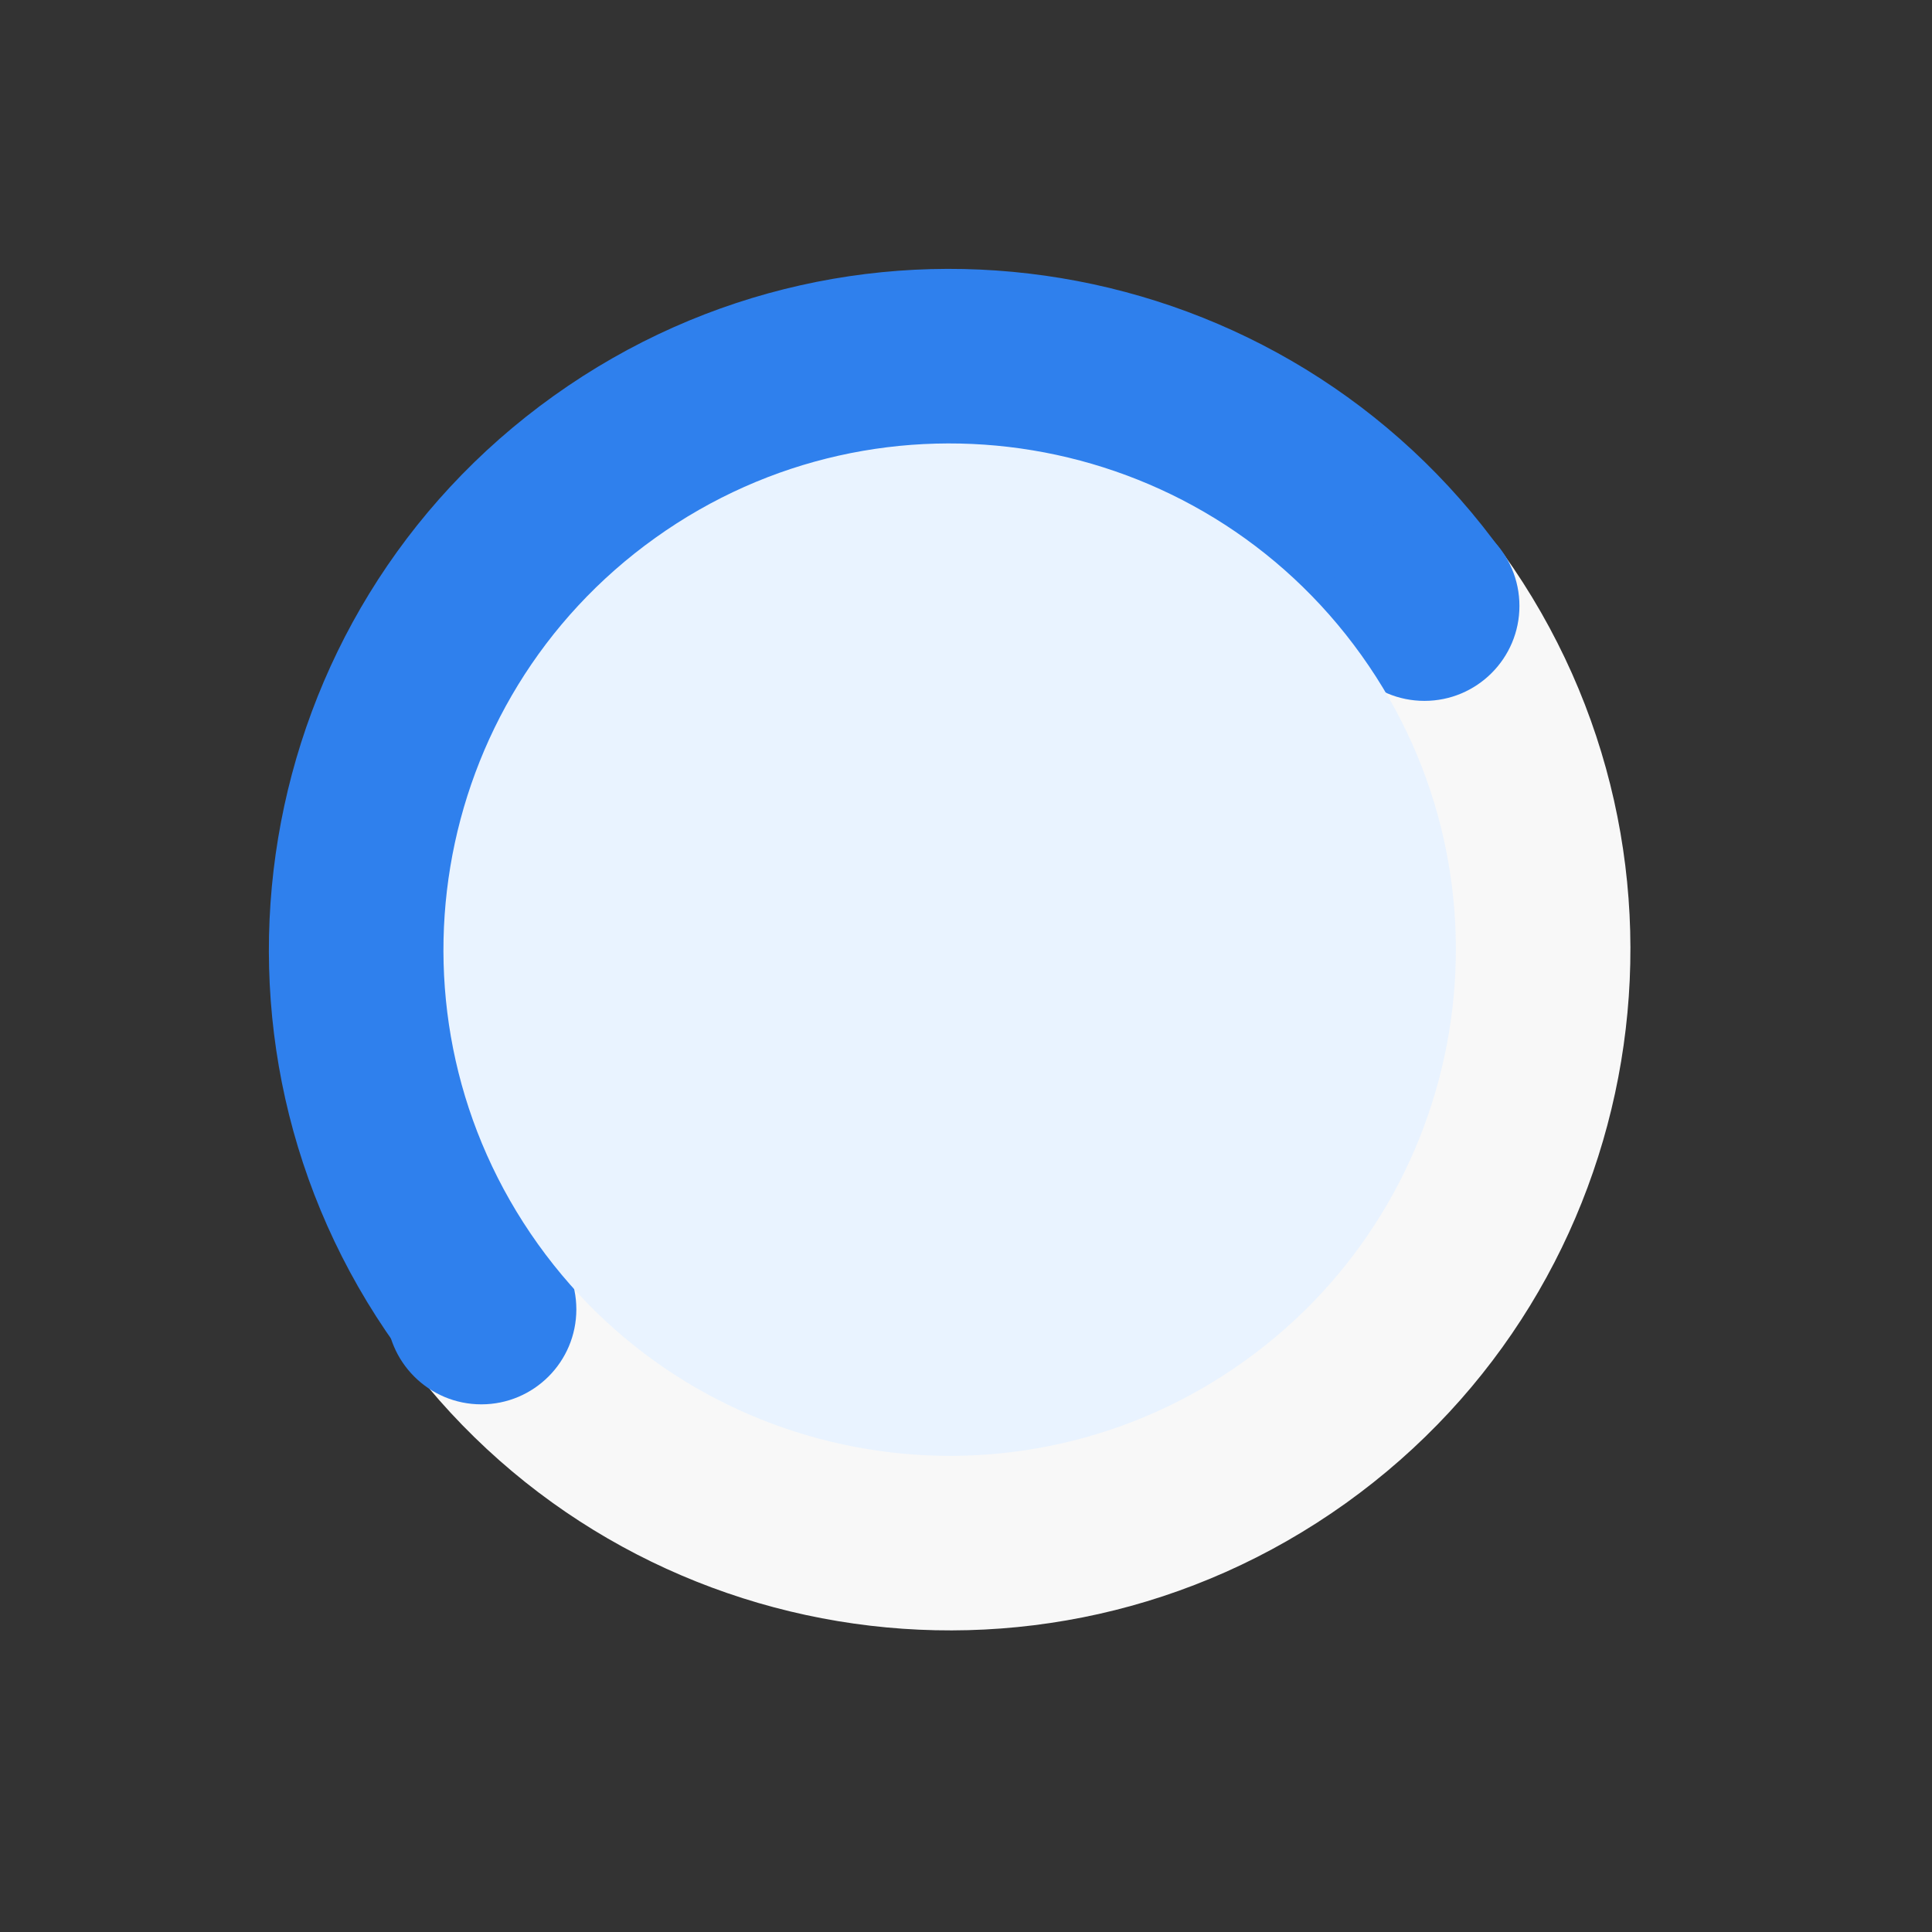 <svg width="35" height="35" viewBox="0 0 35 35" fill="none" xmlns="http://www.w3.org/2000/svg">
<rect x="0" y="0" width="35" height="35" fill="#333333" stroke="none"/>
<g id="Group 1976">
<path id="Subtract" fill-rule="evenodd" clip-rule="evenodd" d="M7.171 24.375L27.236 10.032L27.277 10.09C27.263 10.071 27.25 10.052 27.236 10.032C23.275 4.492 15.573 3.211 10.032 7.171C4.492 11.132 3.211 18.834 7.171 24.375Z" fill="#2F80ED"/>
<path id="Subtract_2" fill-rule="evenodd" clip-rule="evenodd" d="M7.171 24.375C7.171 24.375 7.171 24.375 7.171 24.375C11.132 29.916 18.834 31.196 24.375 27.236C29.916 23.275 31.197 15.573 27.236 10.032C27.224 10.016 27.212 9.999 27.2 9.983L27.236 10.032L7.171 24.375Z" fill="#F8F8F8"/>
<path id="Ellipse 12" d="M10.441 23.72C10.441 24.671 9.67 25.441 8.72 25.441C7.77 25.441 7 24.671 7 23.72C7 22.77 7.77 22 8.72 22C9.67 22 10.441 22.77 10.441 23.72Z" fill="#2F80ED"/>
<path id="Ellipse 13" d="M27.526 10.977C27.526 11.927 26.755 12.697 25.805 12.697C24.855 12.697 24.085 11.927 24.085 10.977C24.085 10.027 24.855 9.256 25.805 9.256C26.755 9.256 27.526 10.027 27.526 10.977Z" fill="#2F80ED"/>
<path id="Intersect" fill-rule="evenodd" clip-rule="evenodd" d="M9.744 22.536C12.689 26.656 18.416 27.609 22.536 24.663C26.656 21.718 27.609 15.991 24.664 11.871C21.718 7.751 15.991 6.799 11.871 9.744C7.751 12.689 6.799 18.416 9.744 22.536Z" fill="#E9F3FF"/>
</g>
</svg>
